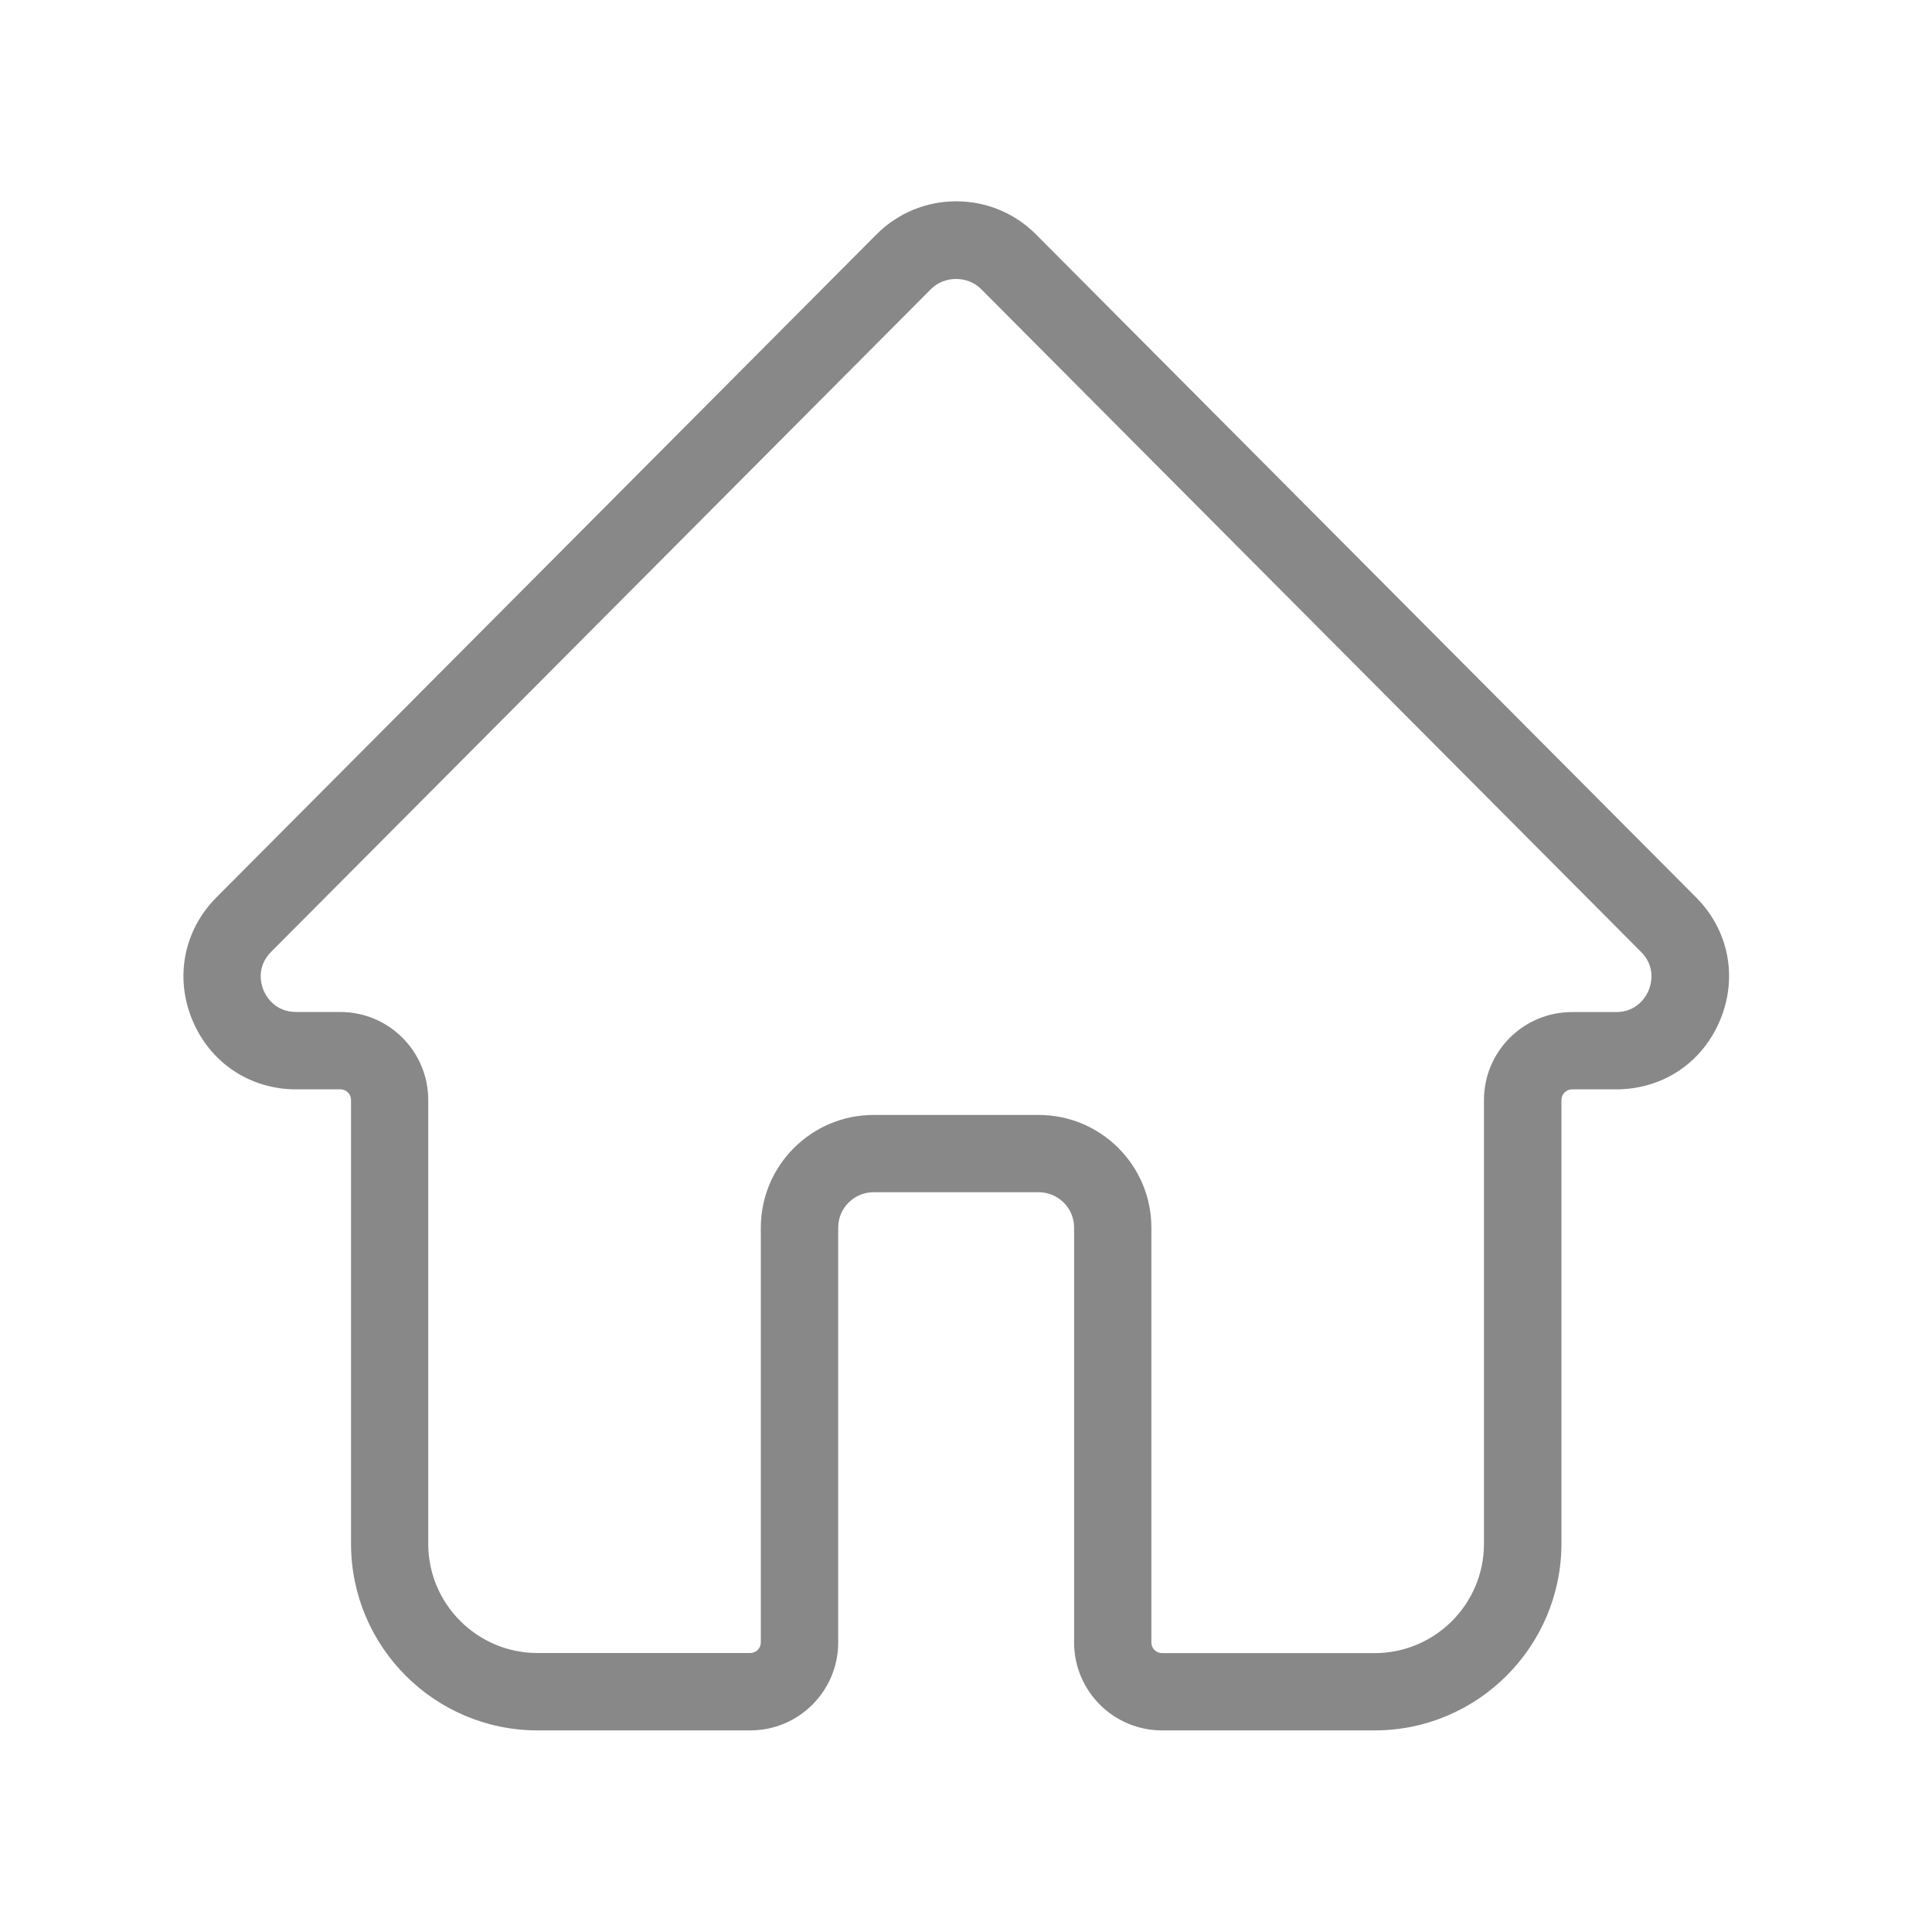 <?xml version="1.0" standalone="no"?><!DOCTYPE svg PUBLIC "-//W3C//DTD SVG 1.1//EN" "http://www.w3.org/Graphics/SVG/1.1/DTD/svg11.dtd"><svg t="1613715639528" class="icon" viewBox="0 0 1024 1024" version="1.1" xmlns="http://www.w3.org/2000/svg" p-id="10616" xmlns:xlink="http://www.w3.org/1999/xlink" width="200" height="200"><defs><style type="text/css"></style></defs><path d="M728.627 917.146h-112.742c-25.702 0-46.592-20.89-46.592-46.592v-219.904c0-10.342-8.397-18.739-18.739-18.739h-87.552c-10.342 0-18.739 8.397-18.739 18.739v219.904c0 25.702-20.89 46.592-46.592 46.592H284.928c-54.528 0-98.867-44.339-98.867-98.867v-235.264c0-3.123-2.56-5.632-5.632-5.632h-23.398c-24.576 0-45.67-14.08-55.091-36.762-9.421-22.682-4.506-47.616 12.8-65.024l349.798-351.334c11.264-11.315 26.317-17.562 42.291-17.562s31.027 6.246 42.291 17.562l349.798 351.334c17.357 17.408 22.221 42.342 12.8 65.024-9.421 22.682-30.515 36.762-55.091 36.762h-23.398c-3.123 0-5.632 2.56-5.632 5.632v235.264c-0.102 54.528-44.442 98.867-98.97 98.867z m-265.626-326.195h87.552c32.922 0 59.699 26.778 59.699 59.699v219.904c0 3.123 2.56 5.632 5.632 5.632h112.742c31.949 0 57.907-26.01 57.907-57.907v-235.264c0-25.702 20.89-46.592 46.592-46.592h23.398c11.571 0 16.179-8.806 17.306-11.52 1.126-2.714 4.147-12.186-4.045-20.378l-349.798-351.334c-7.066-7.117-19.456-7.117-26.522 0L143.718 504.474c-8.192 8.192-5.171 17.664-4.045 20.378 1.126 2.714 5.683 11.52 17.306 11.52h23.398c25.702 0 46.592 20.89 46.592 46.592v235.264c0 31.949 26.01 57.907 57.907 57.907h112.742c3.123 0 5.632-2.56 5.632-5.632v-219.904c0.051-32.87 26.829-59.648 59.75-59.648z" fill="#888888" p-id="10617"></path></svg>